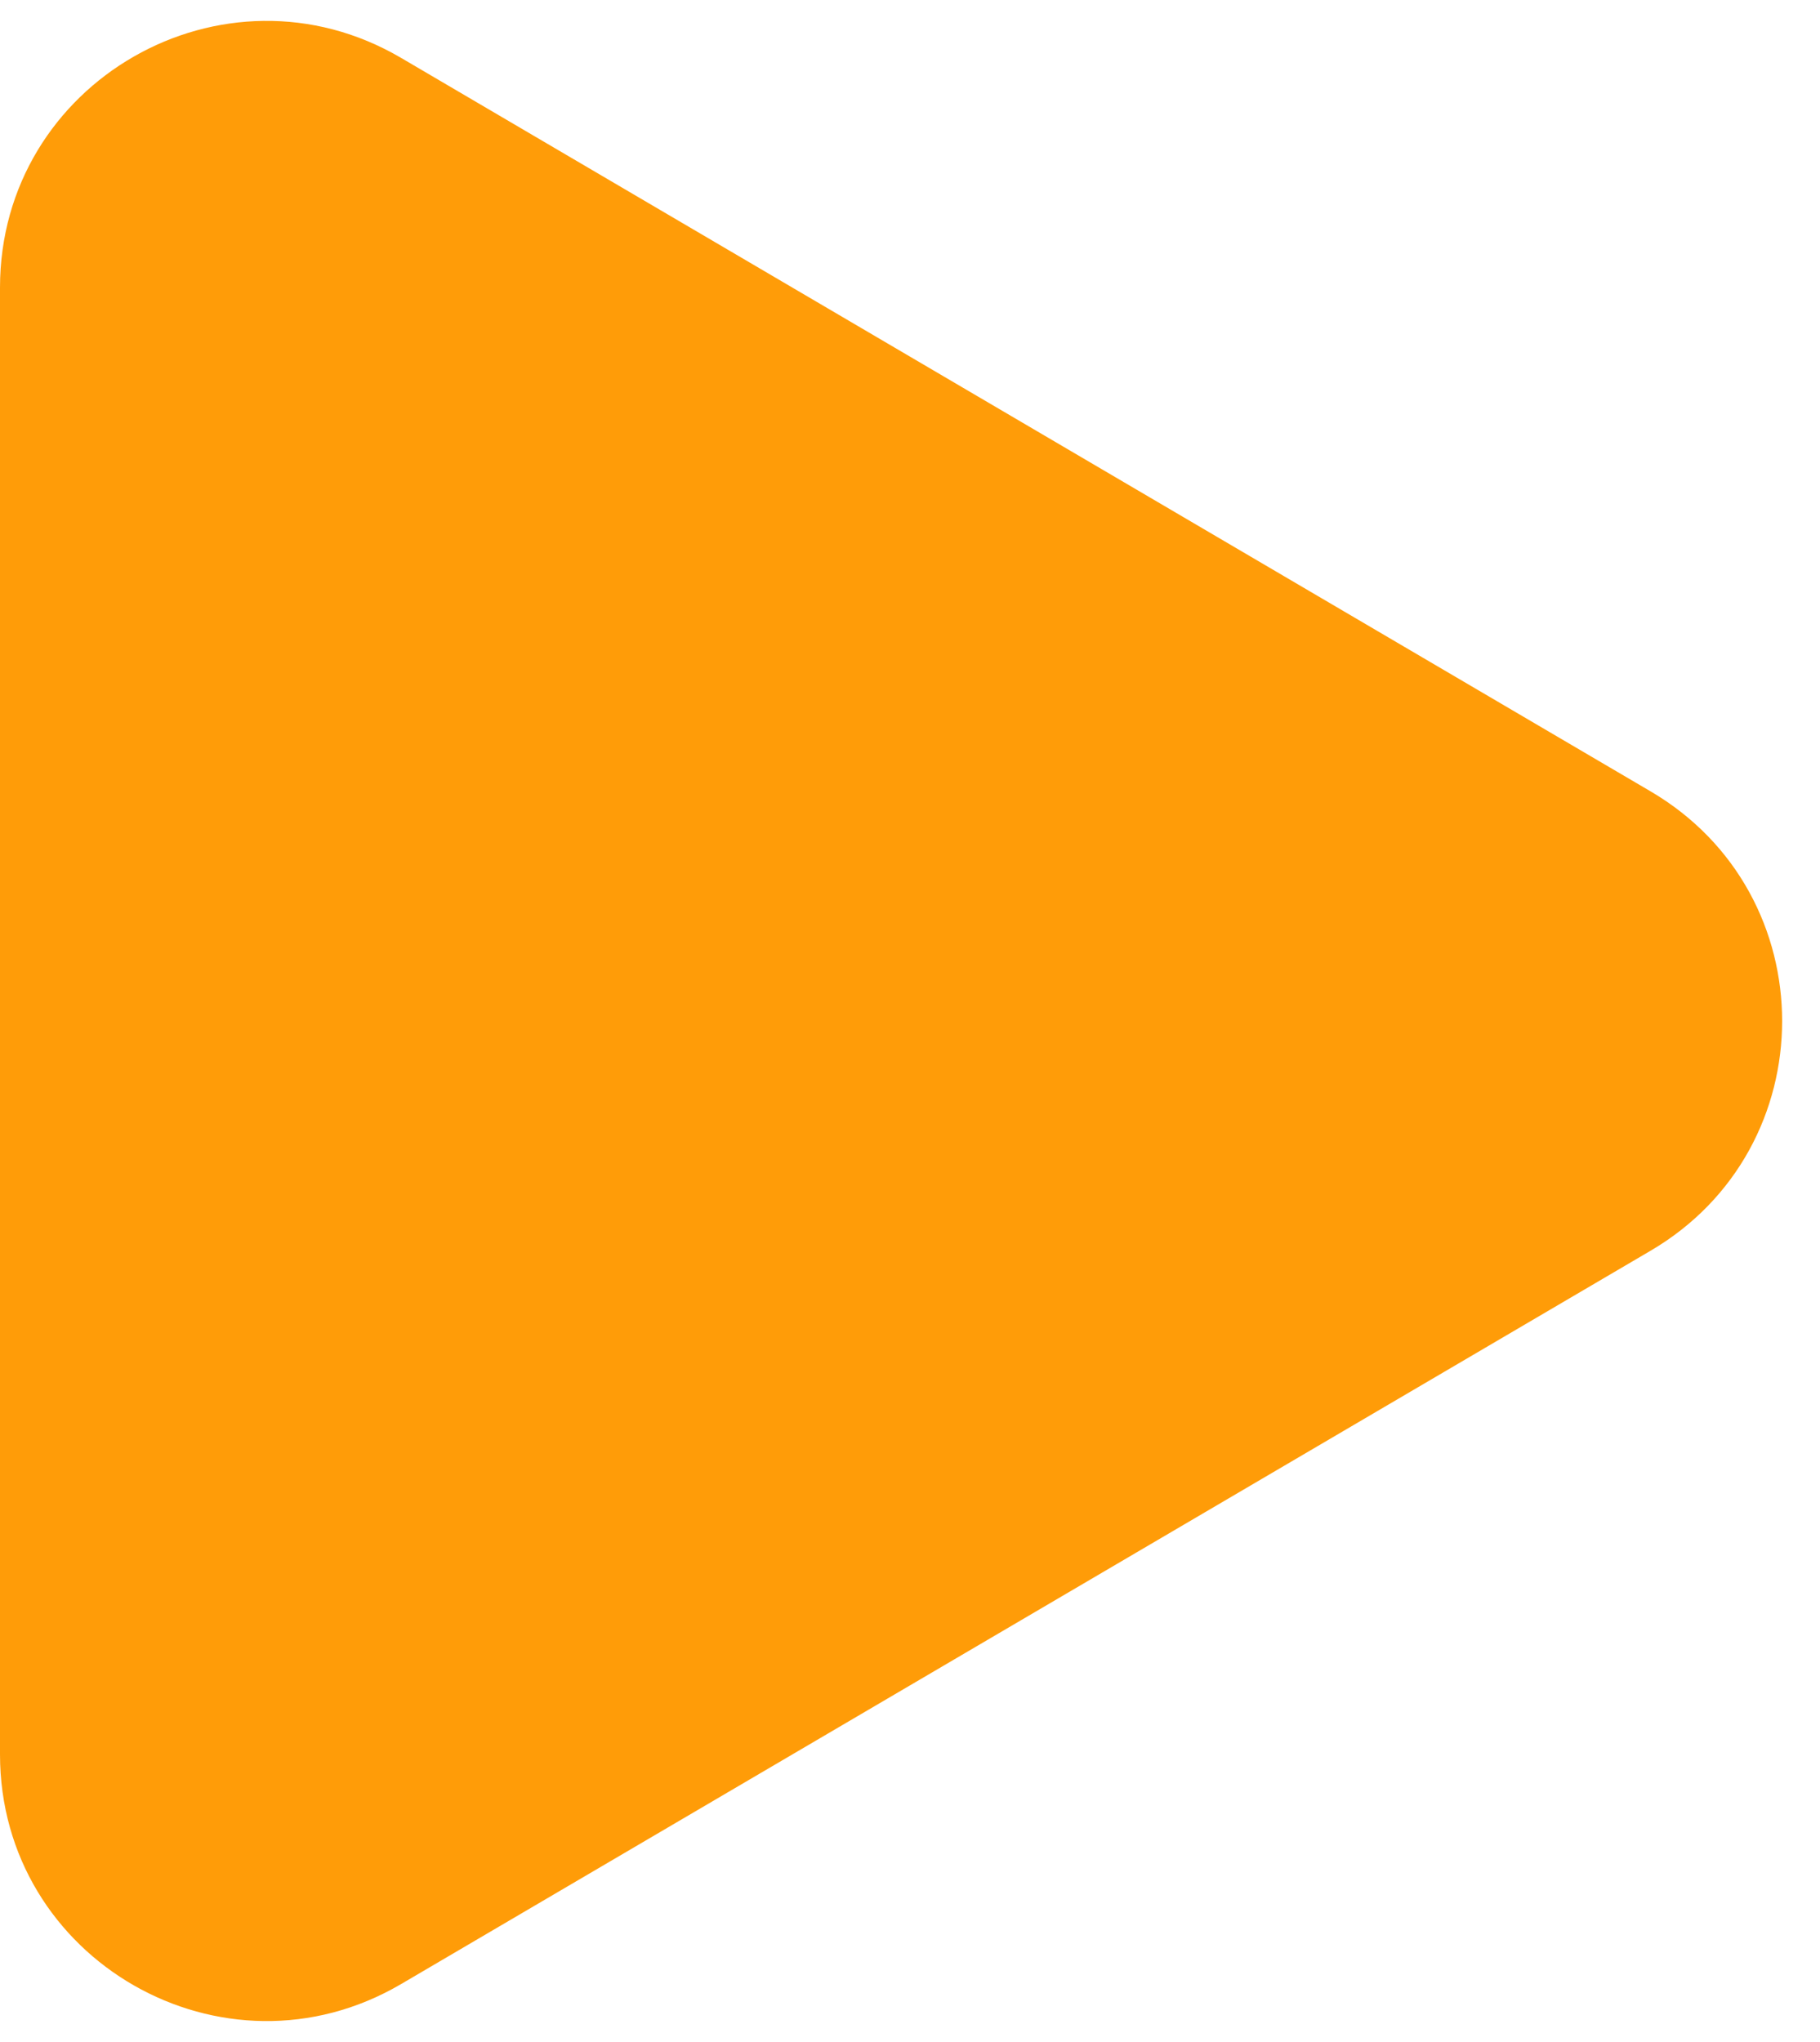 <svg width="41" height="46" fill="none" xmlns="http://www.w3.org/2000/svg"><path d="M9.037 1.305C5.037-1.043 0 1.841 0 6.479v33.043c0 4.637 5.037 7.522 9.037 5.174l28.147-16.52c3.95-2.318 3.951-8.03 0-10.348L9.037 1.305z" fill="#FF9C08"/></svg>